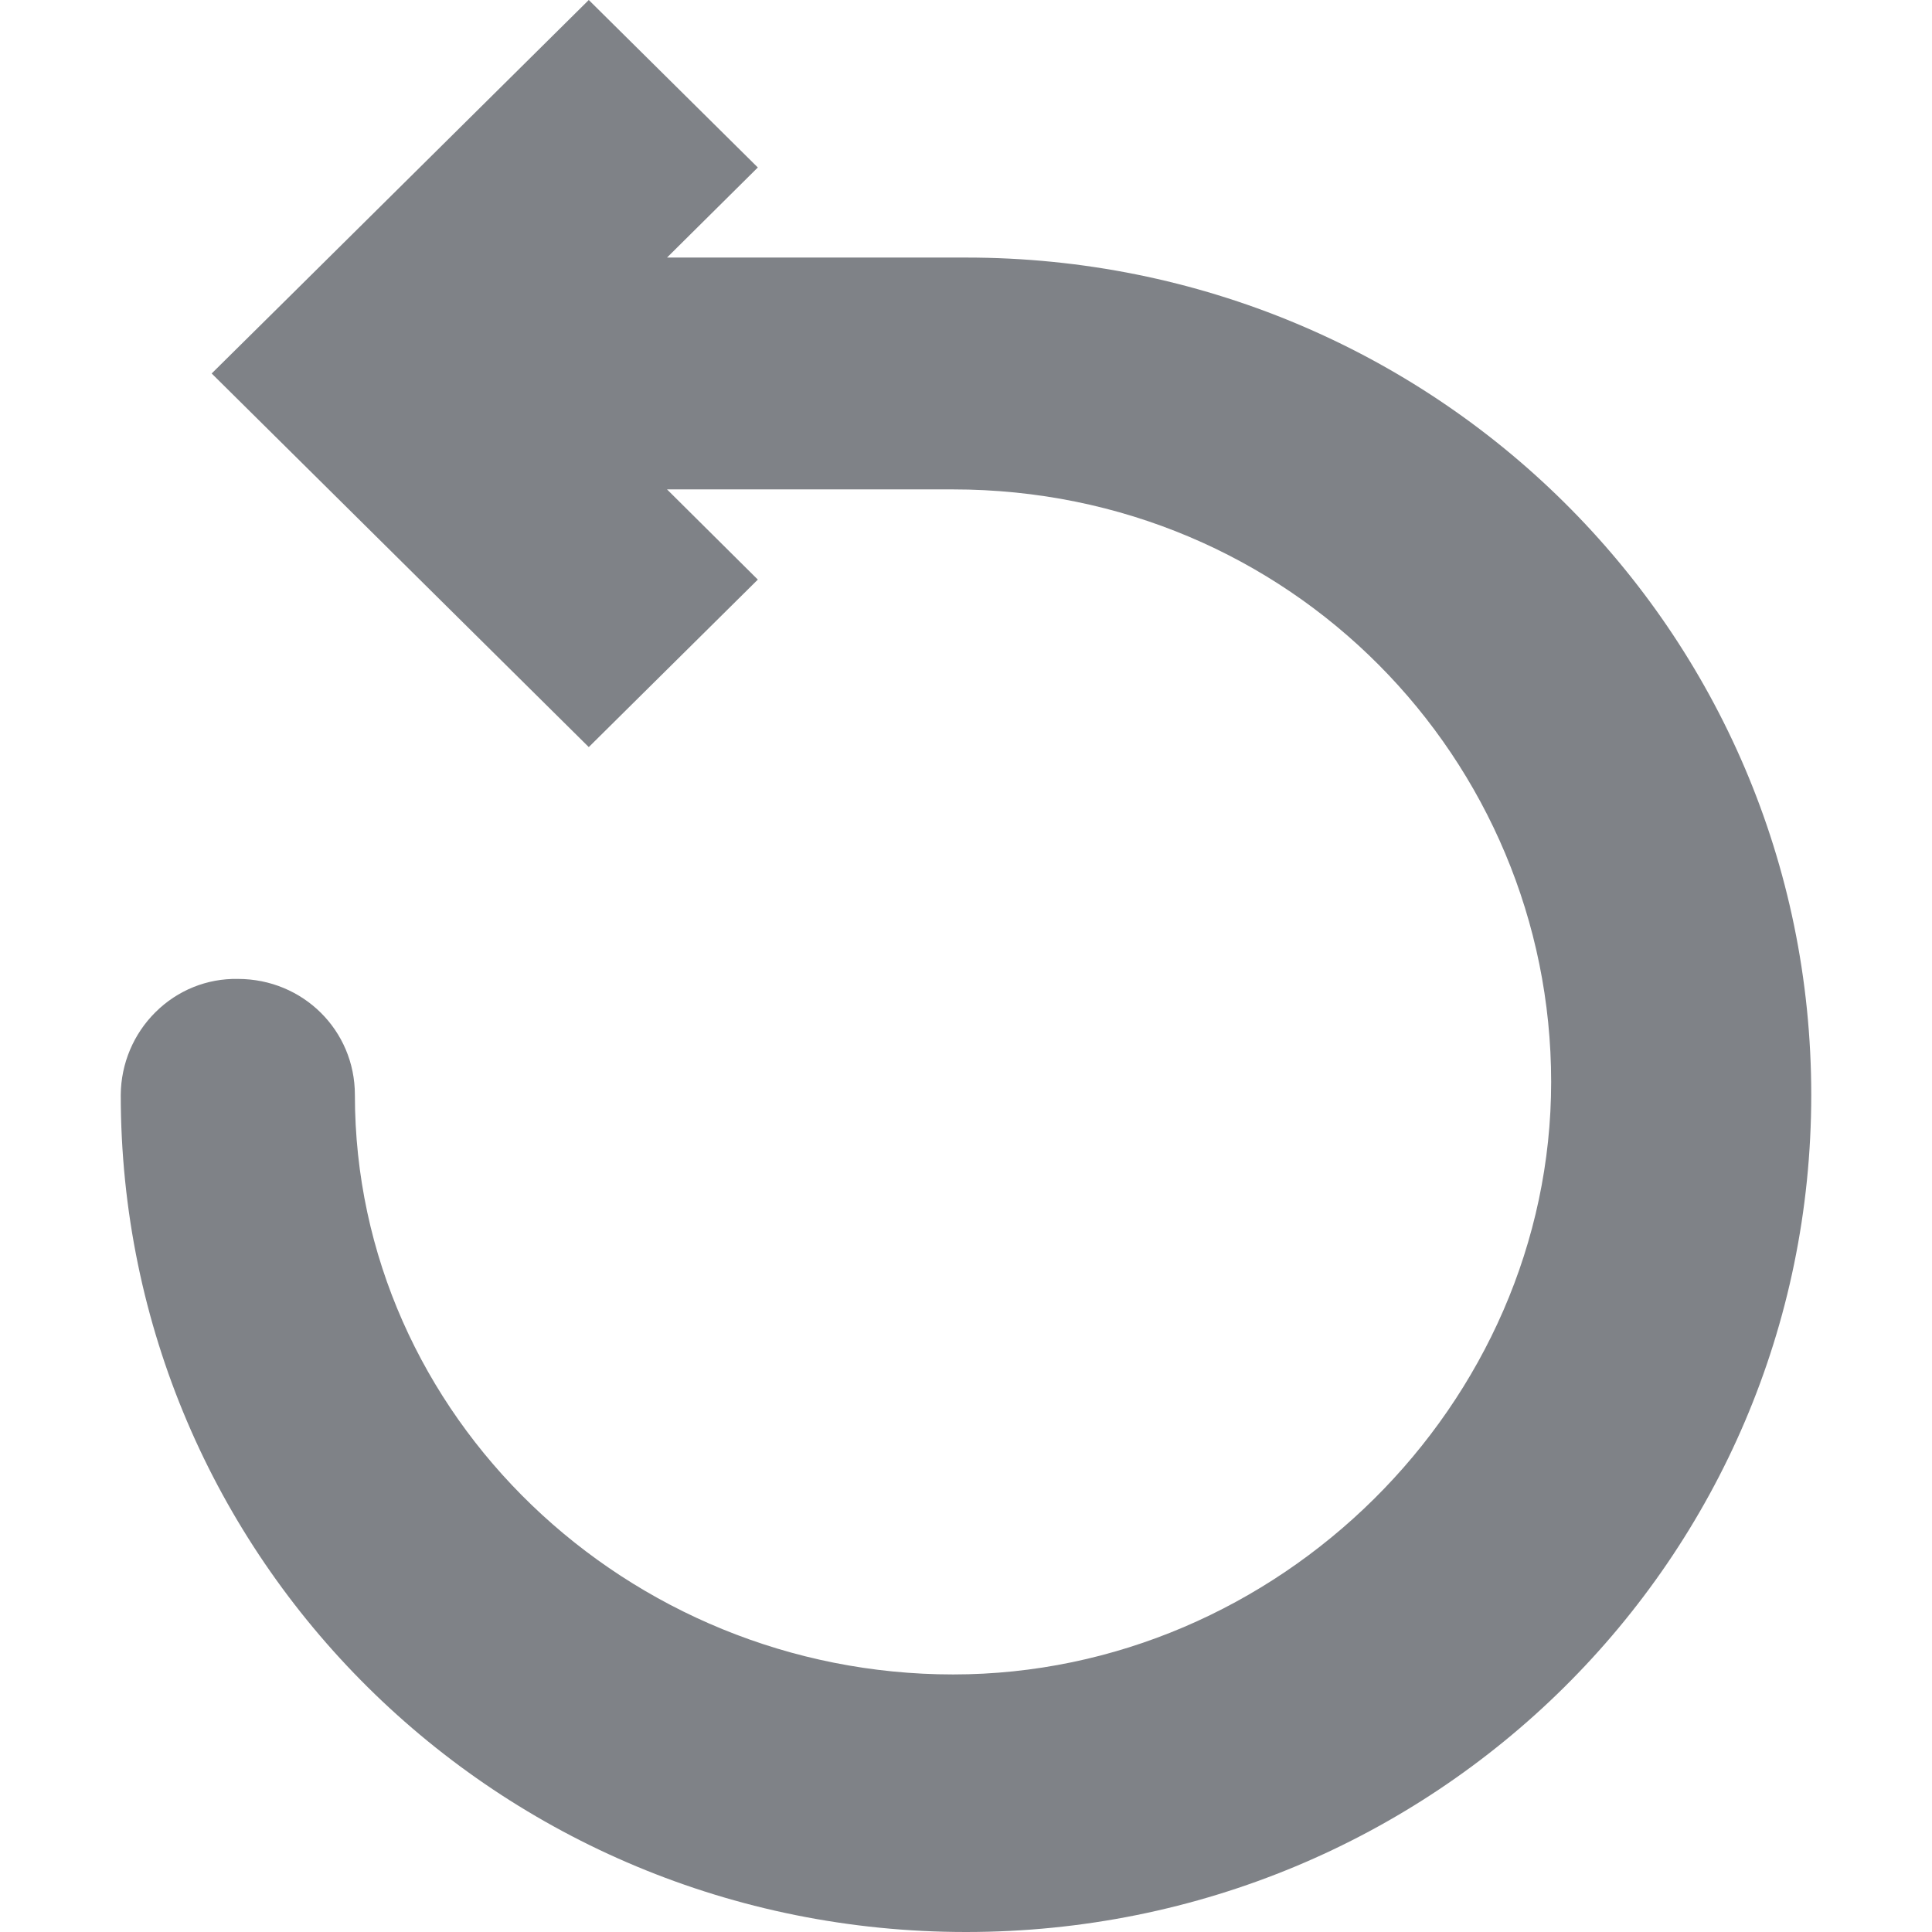 <?xml version="1.0" encoding="UTF-8"?>
<svg width="16px" height="16px" viewBox="0 0 16 16" version="1.1" xmlns="http://www.w3.org/2000/svg" xmlns:xlink="http://www.w3.org/1999/xlink">
    <title>再次播放图标（配文字</title>
    <g id="页面-1" stroke="none" stroke-width="1" fill="none" fill-rule="evenodd">
        <g id="01-首页" transform="translate(-1008, -2762)">
            <g id="编组-8" transform="translate(907, 2752)">
                <g id="再次播放图标（配文字" transform="translate(101, 10)">
                    <rect id="矩形" x="0" y="0" width="16" height="16"></rect>
                    <path d="M8,2.133 L5.524,2.133 L6.276,1.387 L4.876,0 L2.4,2.453 L1.753,3.093 L4.876,6.187 L6.276,4.8 L5.524,4.053 L7.891,4.053 C10.691,4.053 12.846,6.293 12.846,8.96 C12.846,11.627 10.585,13.867 7.893,13.867 C5.2,13.867 2.939,11.733 2.939,9.067 C2.939,8.533 2.509,8.107 1.97,8.107 C1.715,8.102 1.47,8.201 1.288,8.382 C1.106,8.562 1.002,8.808 1,9.067 C1,12.907 4.124,16 8,16 C11.876,16 15,12.907 15,9.067 C15,5.227 11.876,2.133 8,2.133 Z" id="路径" fill="#7F8287" fill-rule="nonzero"></path>
                </g>
            </g>
        </g>
    </g>
</svg>